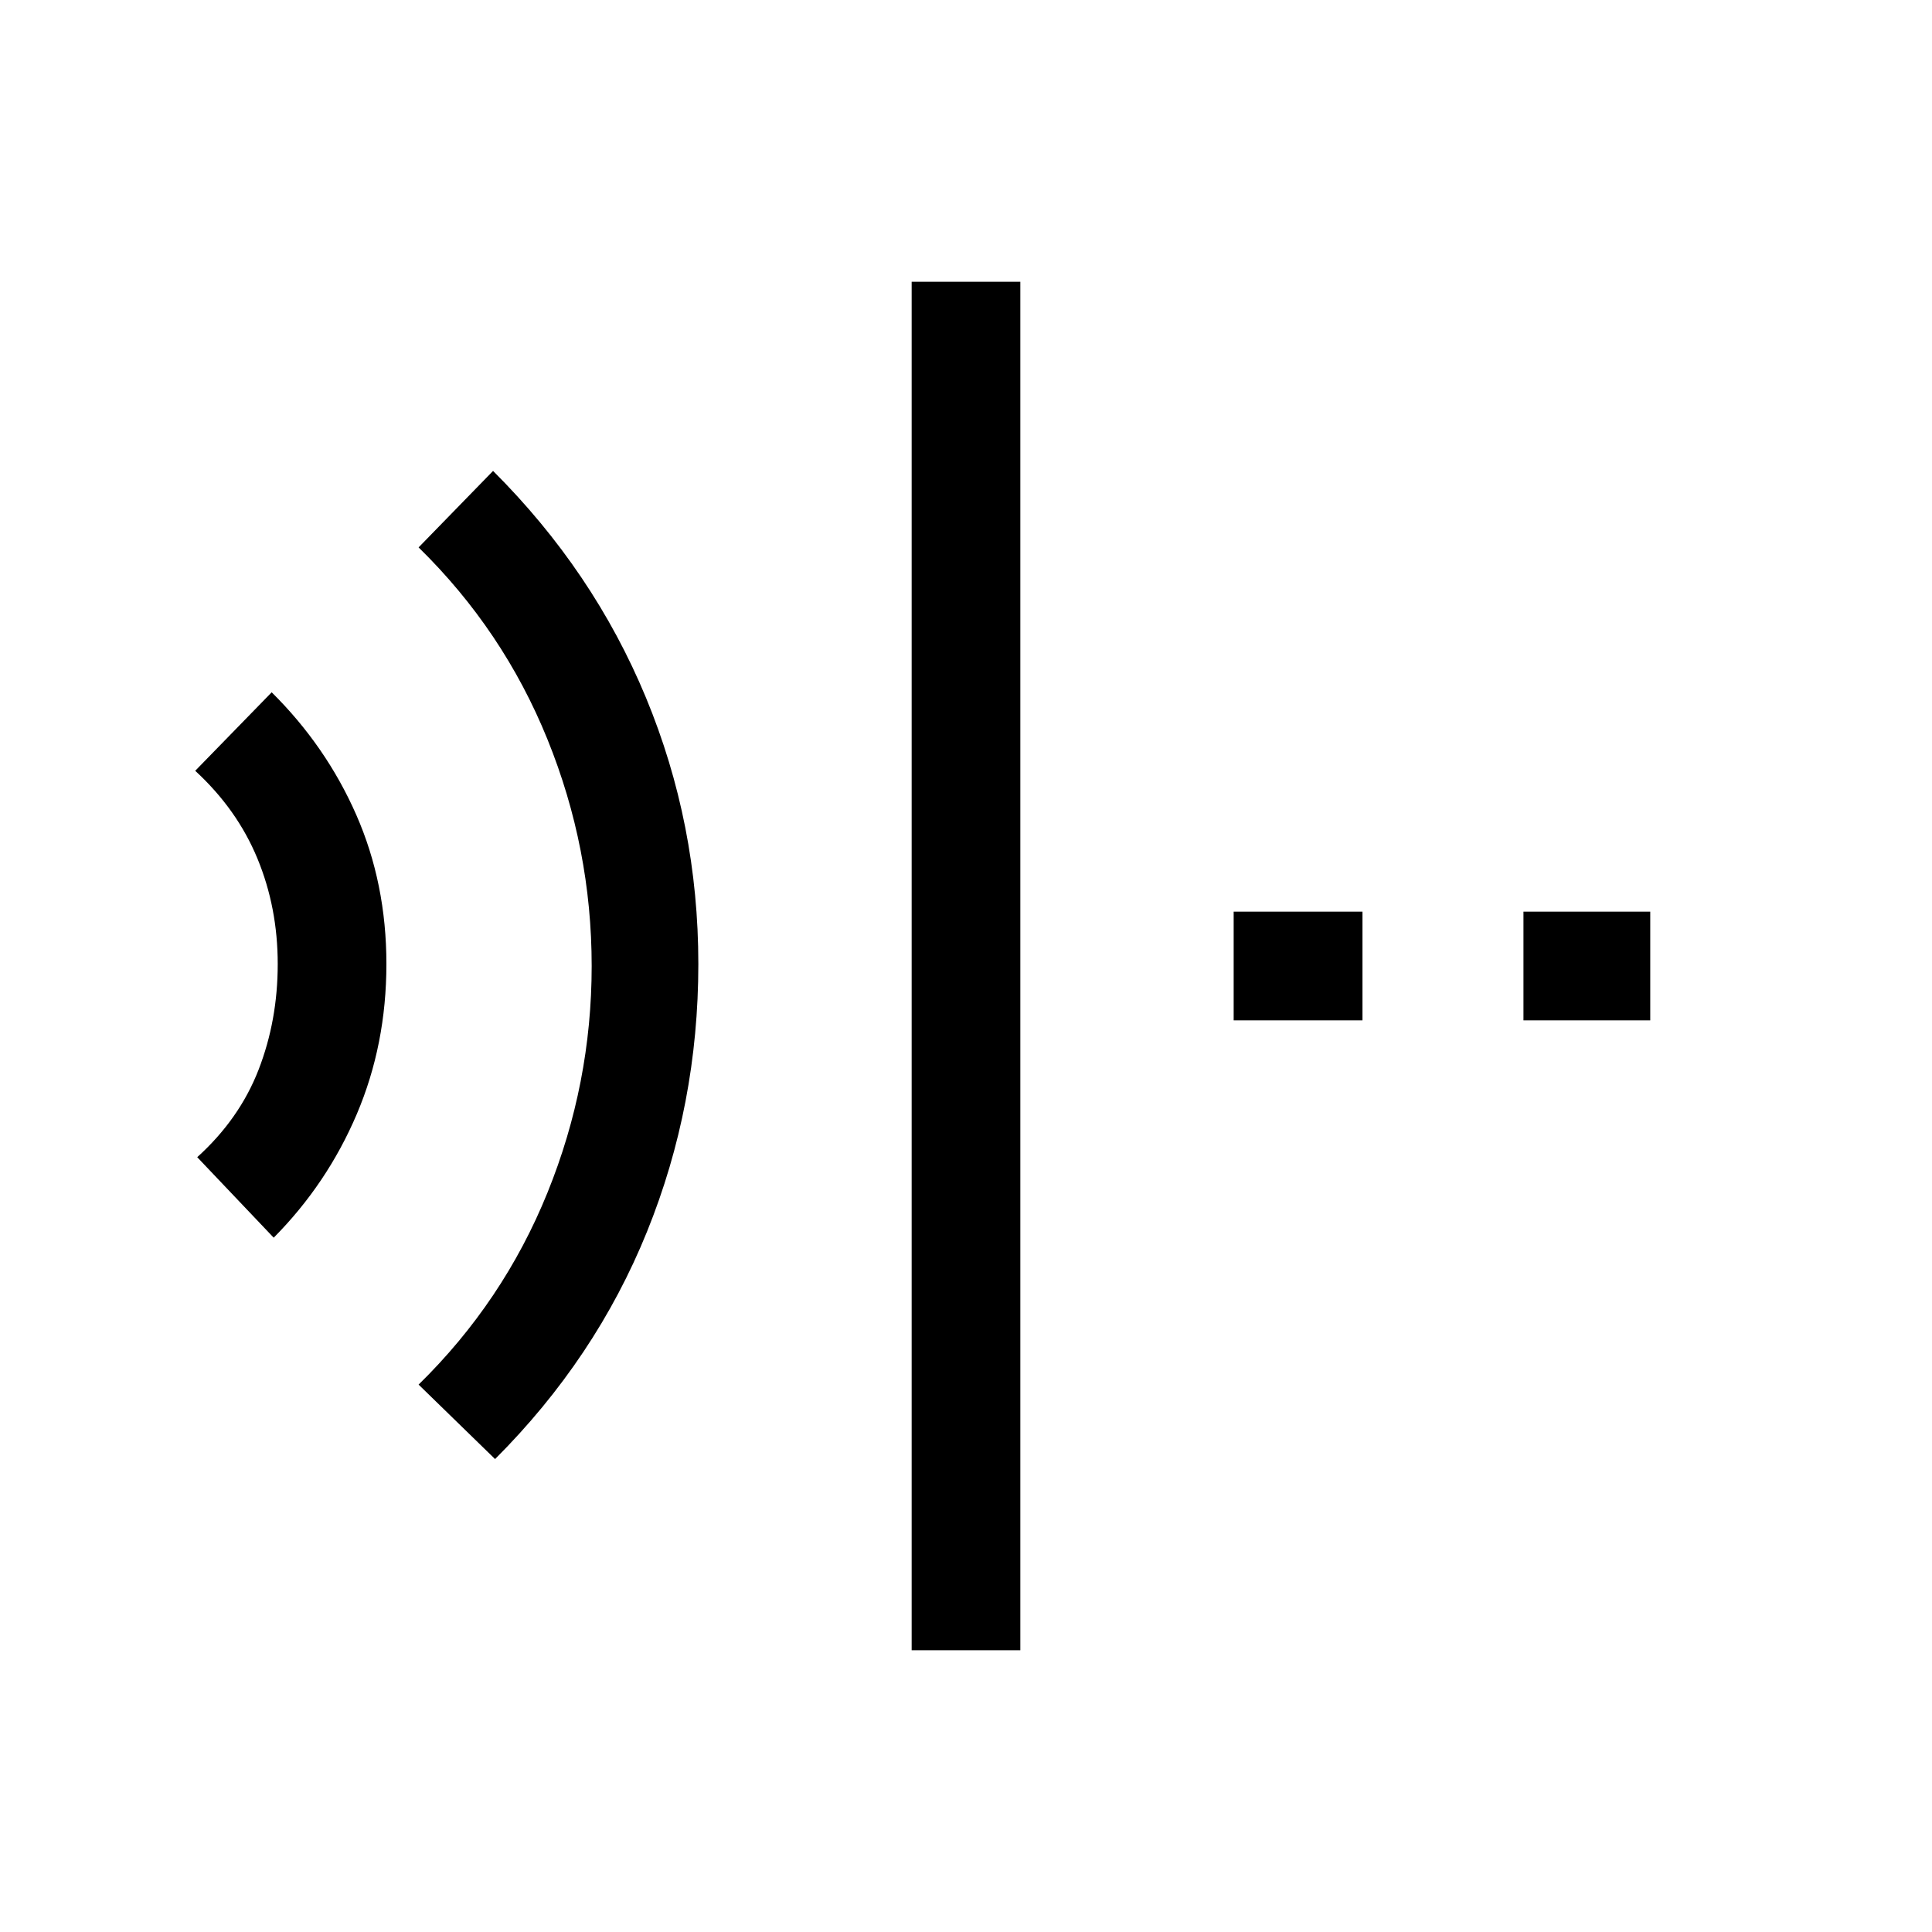 <svg xmlns="http://www.w3.org/2000/svg" height="24" viewBox="0 96 960 960" width="24"><path d="m246 821-38-37q42.072-41.191 64.036-95.384Q294 634.422 294 576t-21.964-112.616Q250.072 409.191 208 368l37-38q49.925 49.8 75.962 112.629Q347 505.459 347 575q0 70-25.5 133T246 821ZM136 711l-38-40q21-19 30.5-43.5T138 575q0-28-10.097-52.426Q117.806 498.148 97 479l38-39q27.067 26.804 42.033 60.902Q192 535 192 575t-14.708 74.587Q162.583 684.175 136 711Zm317 205V236h54v680h-54Zm304-313v-54h63v54h-63Zm-144 0v-54h64v54h-64Z"/></svg>